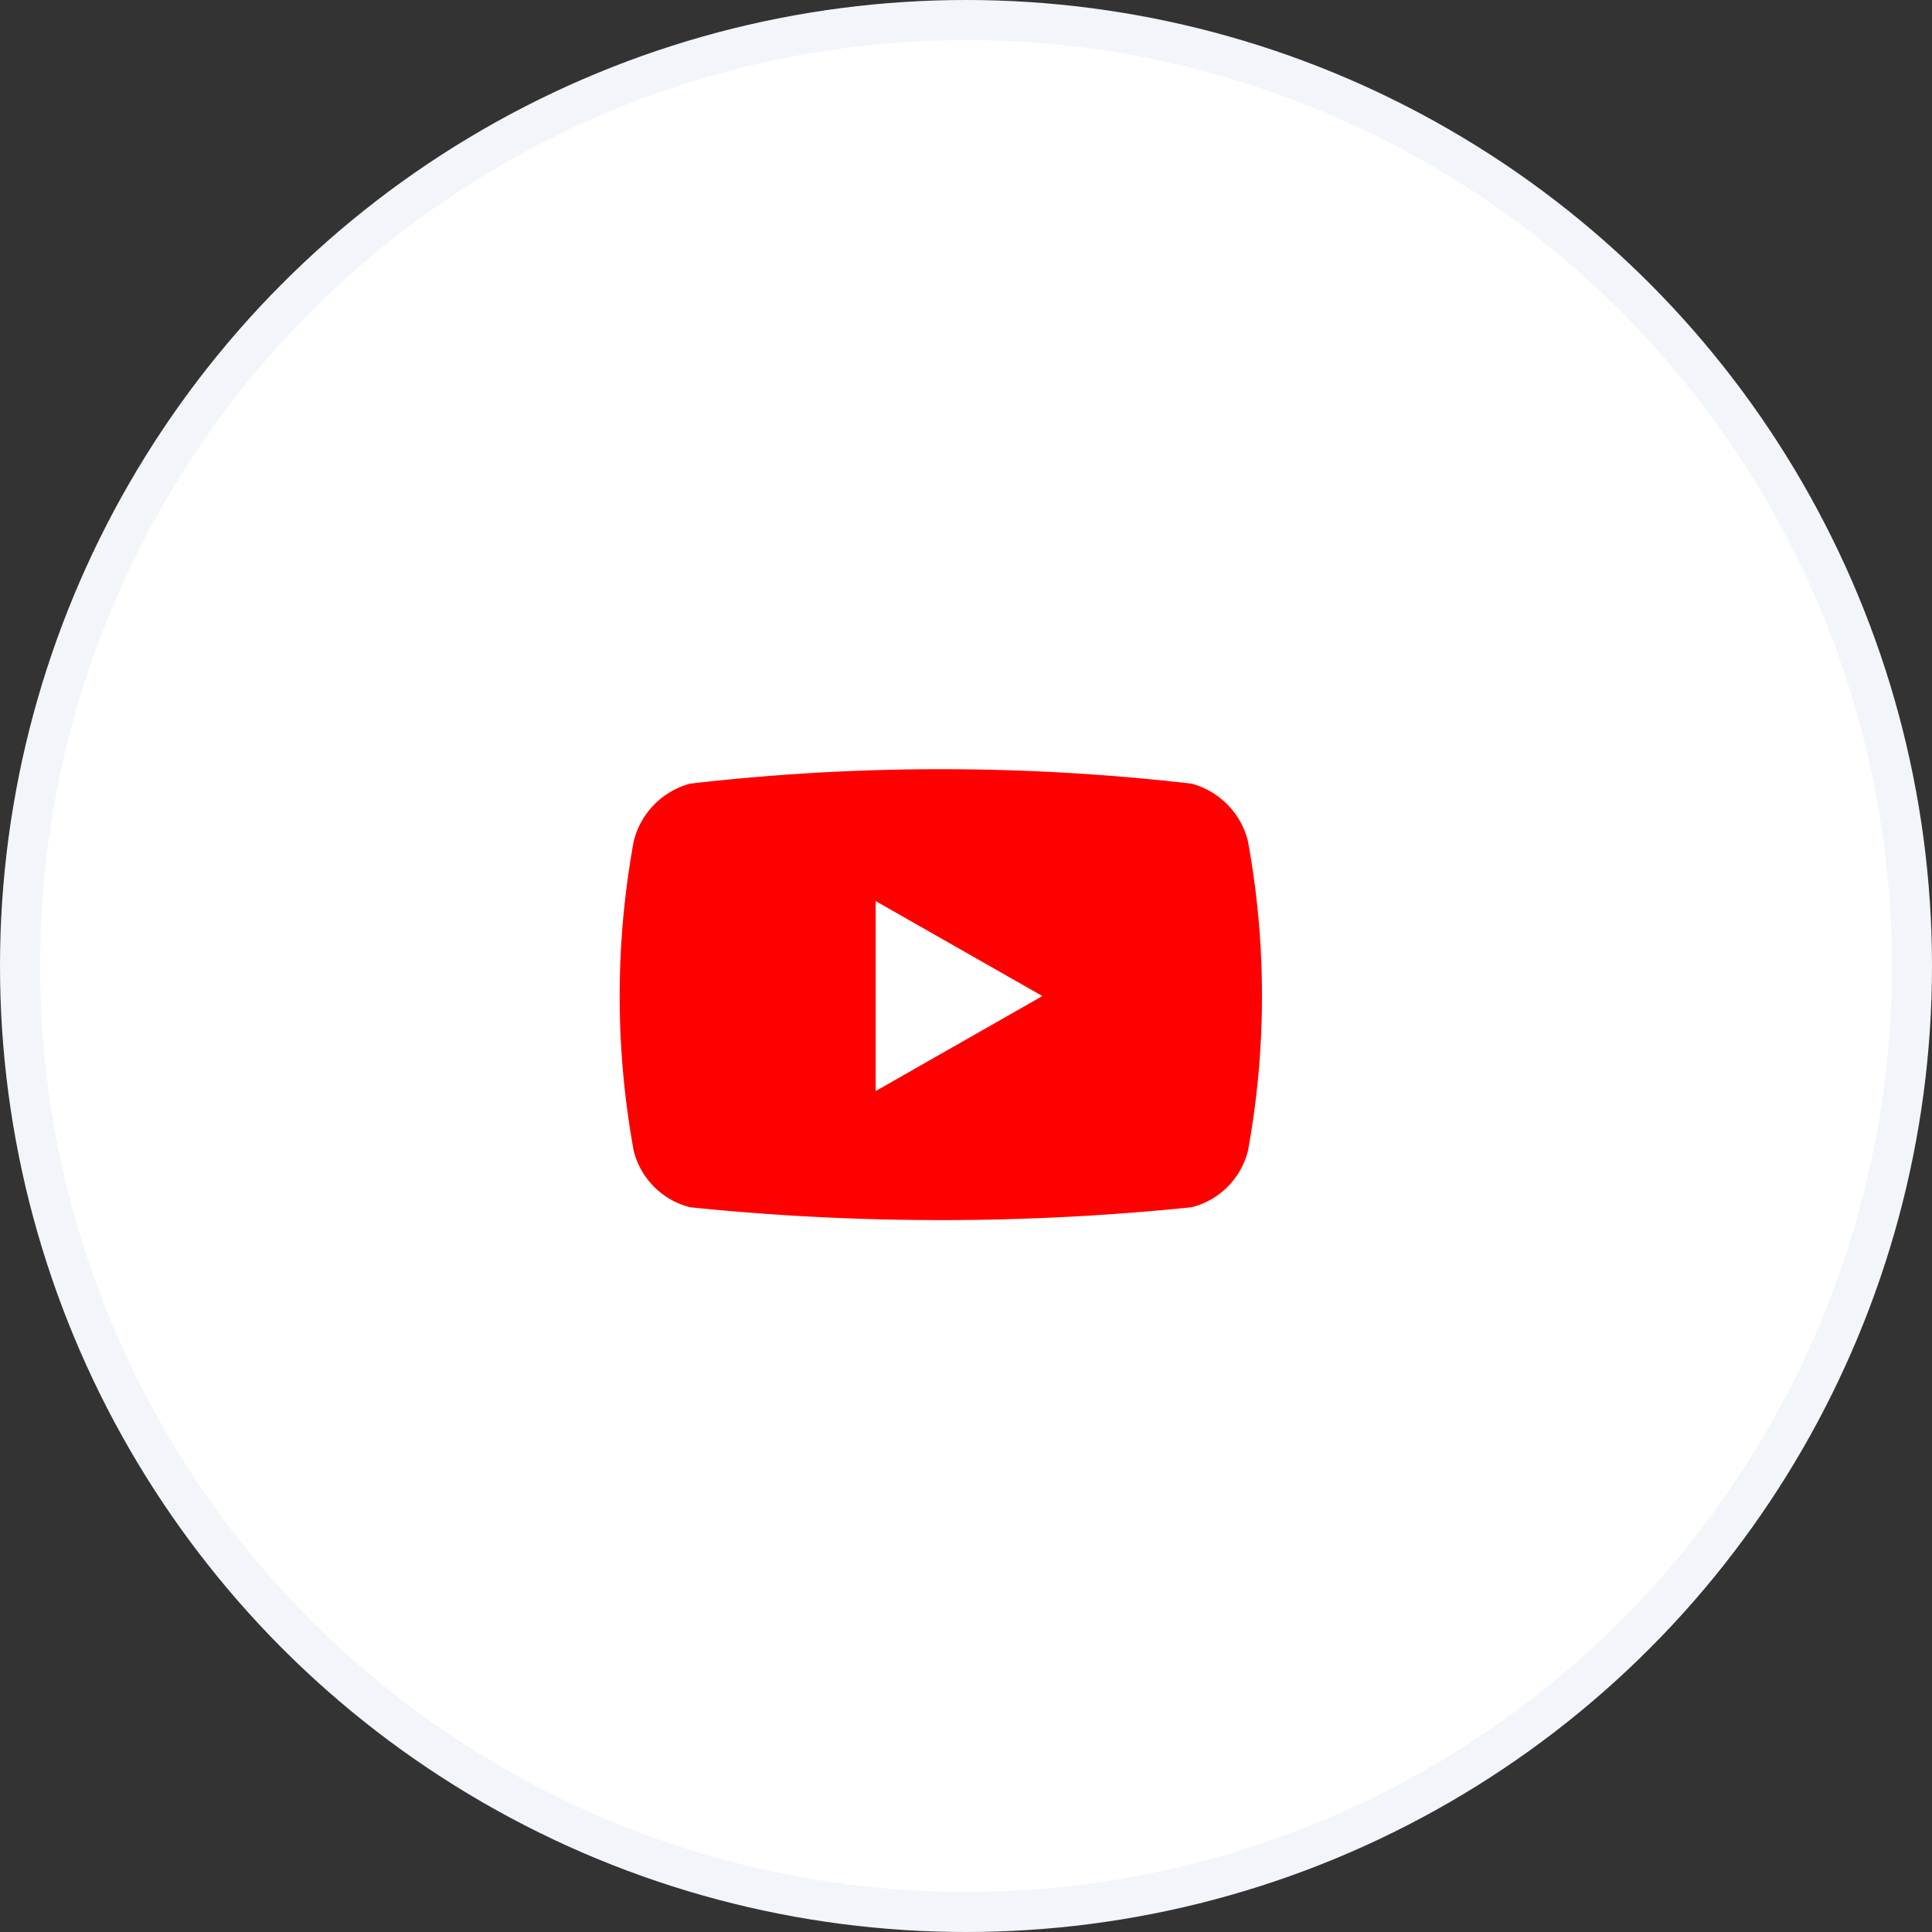 <svg xmlns="http://www.w3.org/2000/svg" width="48.204" height="48.204" viewBox="0 0 48.204 48.204">
  <rect x="0" y="0" width="48.204" height="48.204" fill="#333333" stroke="none"/>
  <g id="Group_290" data-name="Group 290" transform="translate(-360 -4231.188)">
    <circle id="Ellipse_126" data-name="Ellipse 126" cx="23.602" cy="23.602" r="23.602" transform="translate(360.5 4231.688)" fill="#fff" stroke="#f2f5fa" stroke-width="1"/>
    <path id="Path_966" data-name="Path 966" d="M391.135,4252.17a1.981,1.981,0,0,0-1.406-1.43,54.467,54.467,0,0,0-12.51,0,1.981,1.981,0,0,0-1.406,1.43,21.452,21.452,0,0,0,0,7.74,1.942,1.942,0,0,0,1.406,1.4,61.326,61.326,0,0,0,12.51,0,1.942,1.942,0,0,0,1.406-1.4,21.452,21.452,0,0,0,0-7.74Zm-9.287,6.24v-4.74l4.16,2.37Z" fill="red"/>
  </g>
</svg>
